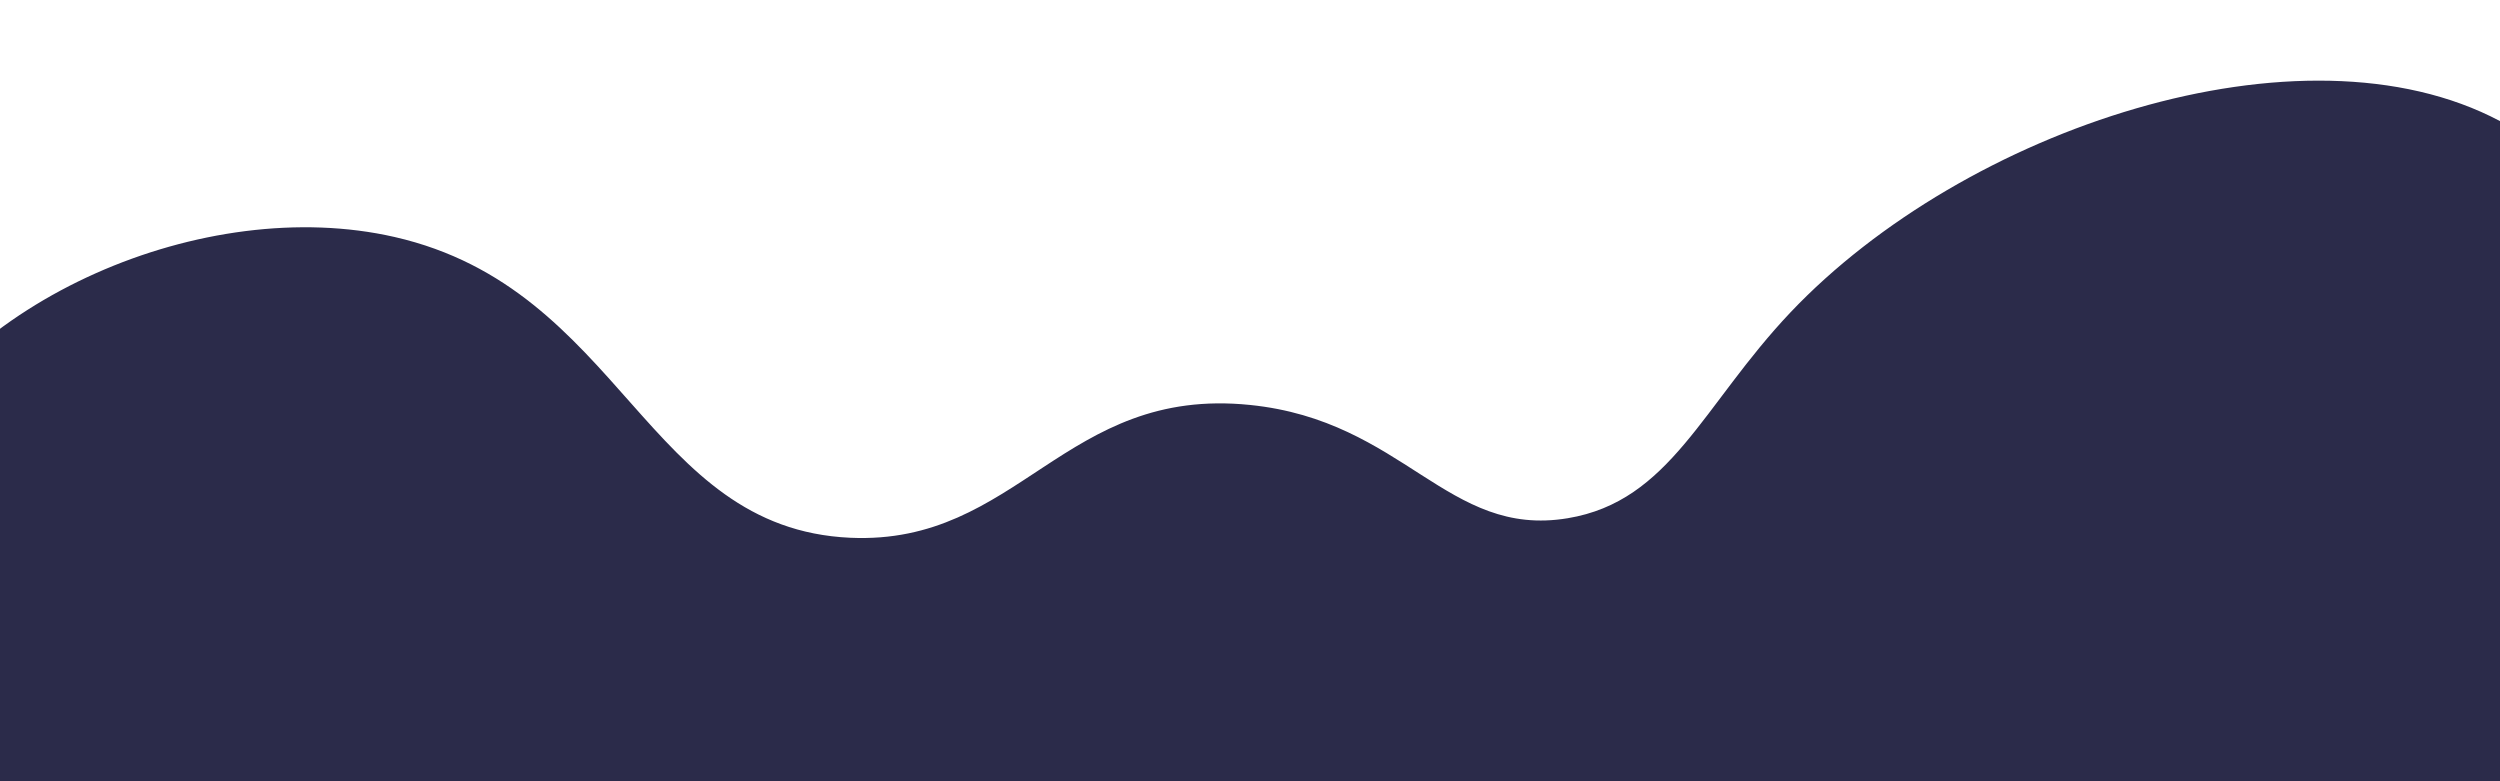 <?xml version="1.0" encoding="utf-8"?>
<!-- Generator: Adobe Illustrator 24.1.1, SVG Export Plug-In . SVG Version: 6.00 Build 0)  -->
<svg version="1.1" id="Lager_1" xmlns="http://www.w3.org/2000/svg" xmlns:xlink="http://www.w3.org/1999/xlink" x="0px" y="0px"
	 viewBox="0 0 1920 600" style="enable-background:new 0 0 1920 600;" xml:space="preserve">
<style type="text/css">
	.st0{fill:#2B2B4A;}
</style>
<path class="st0" d="M1920,93c-152.3-80.8-411.2,5.8-545,147c-67.6,71.4-92.1,144.9-171,158c-92.6,15.4-125.5-74.9-244-87
	c-142.7-14.6-177.7,107.8-307,102c-157.2-7.1-174.8-191-350-231C157.2,148.7-31.7,230.1-92,361c-79.4,172.3,71.2,414.7,229,539
	c143.4,113,268.6,109.6,1294,40c311.5-21.1,469-33.8,557-135C2157.3,610.4,2121.4,199.9,1920,93z"/>
</svg>

